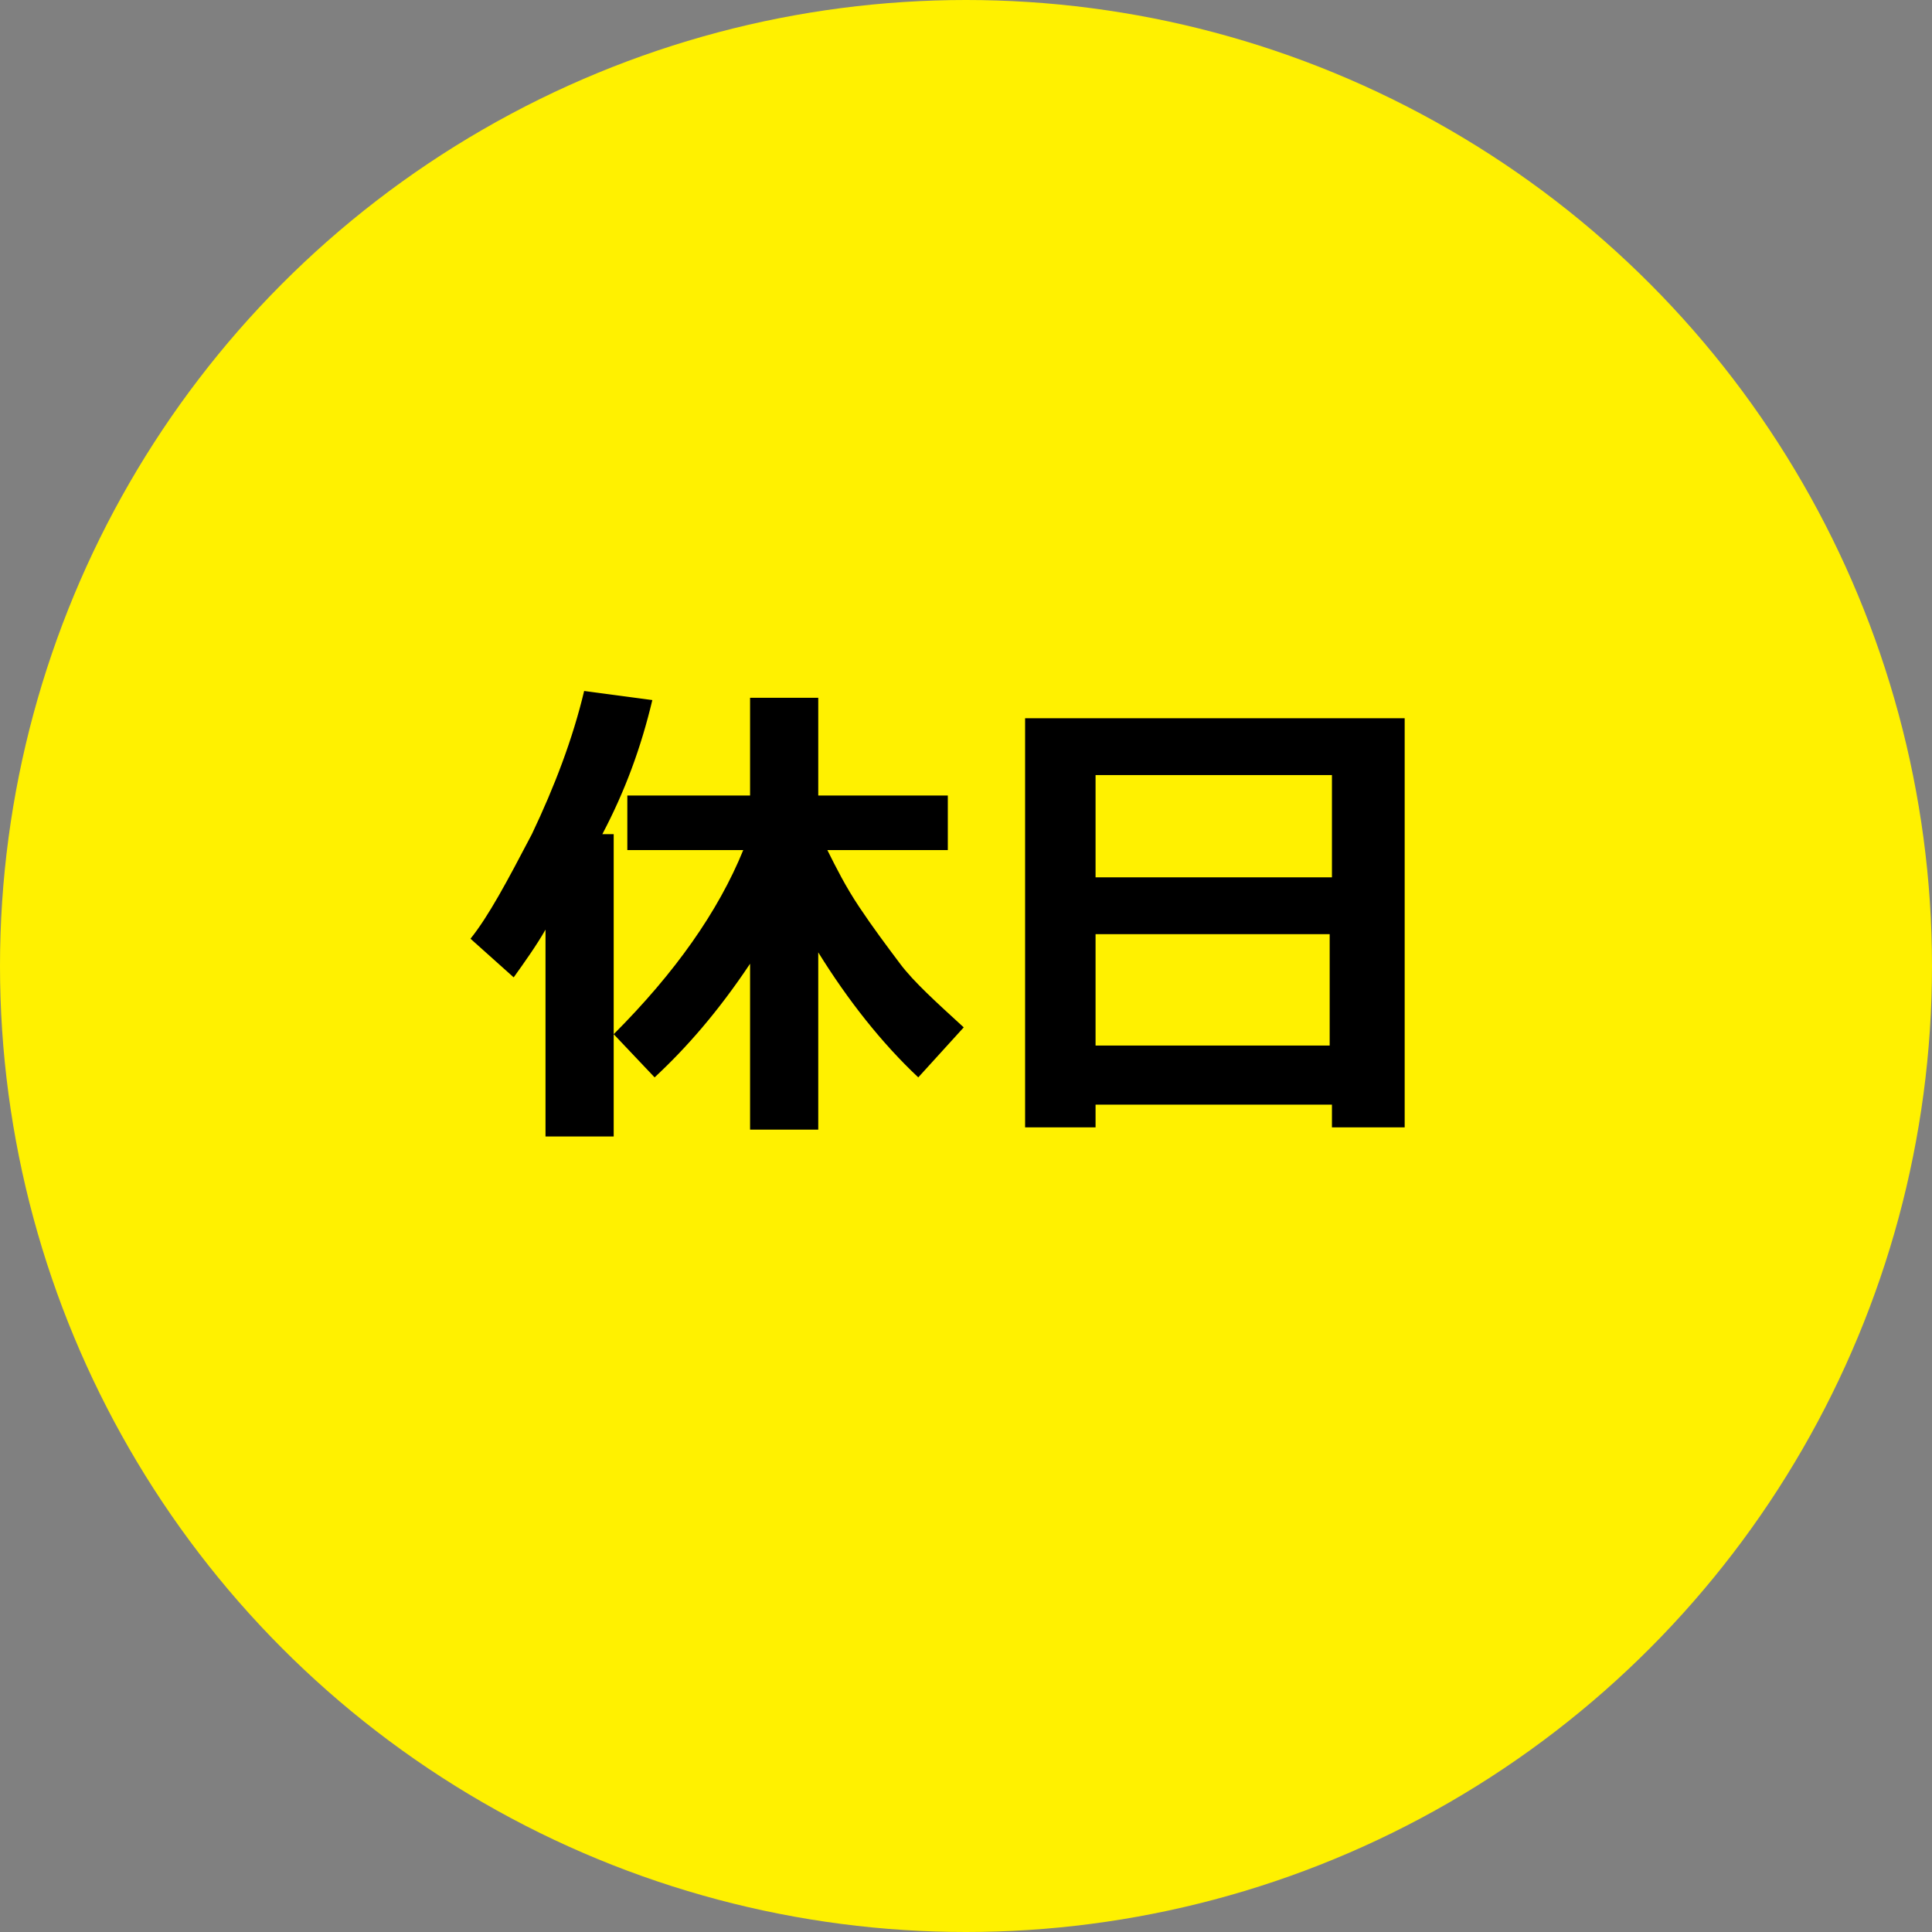 <svg xmlns="http://www.w3.org/2000/svg" viewBox="0 0 85 85"><rect x="0" y="0" width="85" height="85" fill="#808080" stroke="none"/><circle cx="42.5" cy="42.5" r="42.5" fill="#fff100"/><path d="M26.9 50H24v-9.1c-.4.7-.9 1.4-1.4 2.1l-1.9-1.7c.8-1 1.6-2.5 2.7-4.6 1-2.1 1.8-4.2 2.3-6.3l3 .4c-.5 2.1-1.2 4-2.2 5.9h.5V50zm6.1-7.6c-1.4 2.1-2.8 3.7-4.2 5L27 45.5c2.7-2.7 4.6-5.4 5.7-8.1h-5.1V35H33v-4.3h3V35h5.7v2.4h-5.3c.4.8.8 1.6 1.4 2.5.6.9 1.2 1.7 1.8 2.5.6.8 1.6 1.7 2.8 2.8l-2 2.2c-1.6-1.5-3.1-3.4-4.4-5.5v7.8h-3v-7.3zM58.6 48.6H48.2v1h-3.1v-18h16.7v18h-3.2v-1zm0-10v-4.5H48.2v4.5h10.4zM48.2 46h10.3v-4.9H48.2V46z"/></svg>